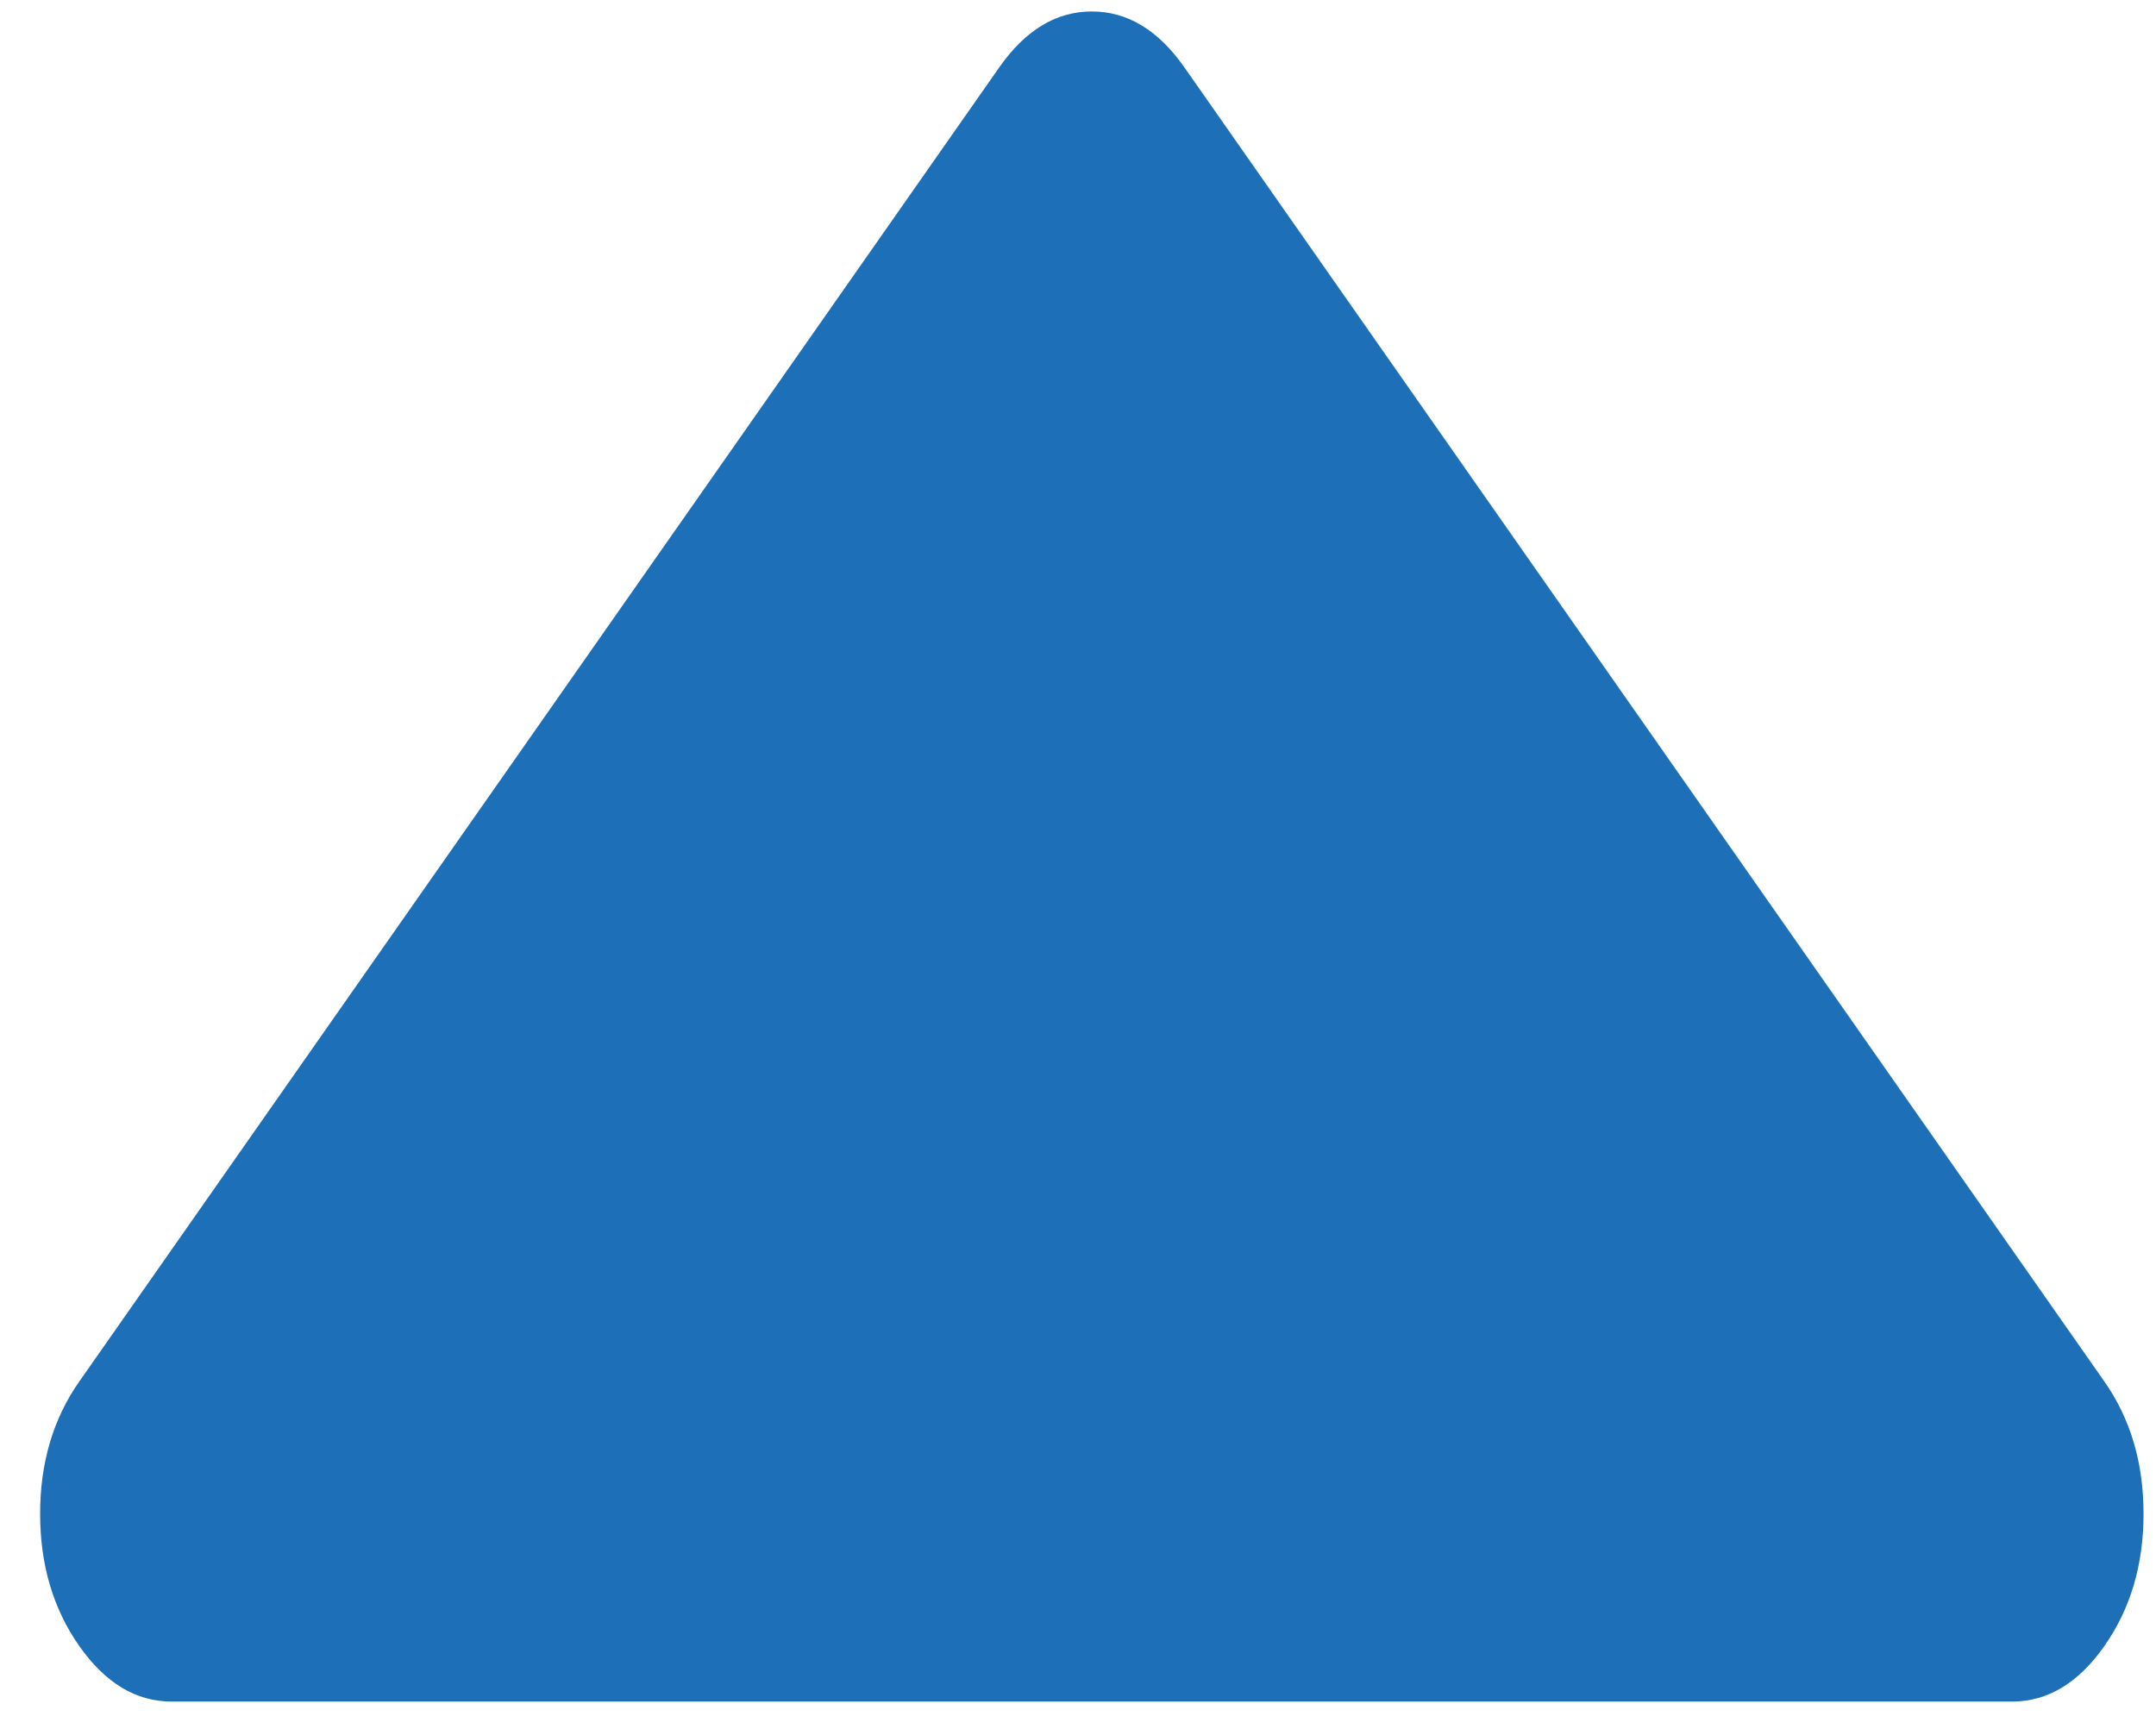 <?xml version="1.0" encoding="UTF-8"?>
<svg width="41px" height="33px" viewBox="0 0 41 33" version="1.1" xmlns="http://www.w3.org/2000/svg" xmlns:xlink="http://www.w3.org/1999/xlink">
    <!-- Generator: Sketch 52.6 (67491) - http://www.bohemiancoding.com/sketch -->
    <title>path3029</title>
    <desc>Created with Sketch.</desc>
    <g id="Page-1" stroke="none" stroke-width="1" fill="none" fill-rule="evenodd">
        <g id="caret-up" transform="translate(0.759, -0.799)" fill="#1D70B8">
            <g id="g3027" transform="translate(20.004, 16.66) scale(-1, 1) rotate(-180) translate(-20.004, -16.66) translate(0.004, 0.16)">
                <path d="M40,3.571 C40,2.604 39.753,1.767 39.258,1.06 C38.763,0.353 38.177,0 37.5,0 L2.5,0 C1.823,0 1.237,0.353 0.742,1.06 C0.247,1.767 0,2.604 0,3.571 C0,4.539 0.247,5.376 0.742,6.083 L18.242,31.083 C18.737,31.789 19.323,32.143 20,32.143 C20.677,32.143 21.263,31.789 21.758,31.083 L39.258,6.083 C39.753,5.376 40,4.539 40,3.571 Z" id="path3029"></path>
            </g>
        </g>
    </g>
</svg>